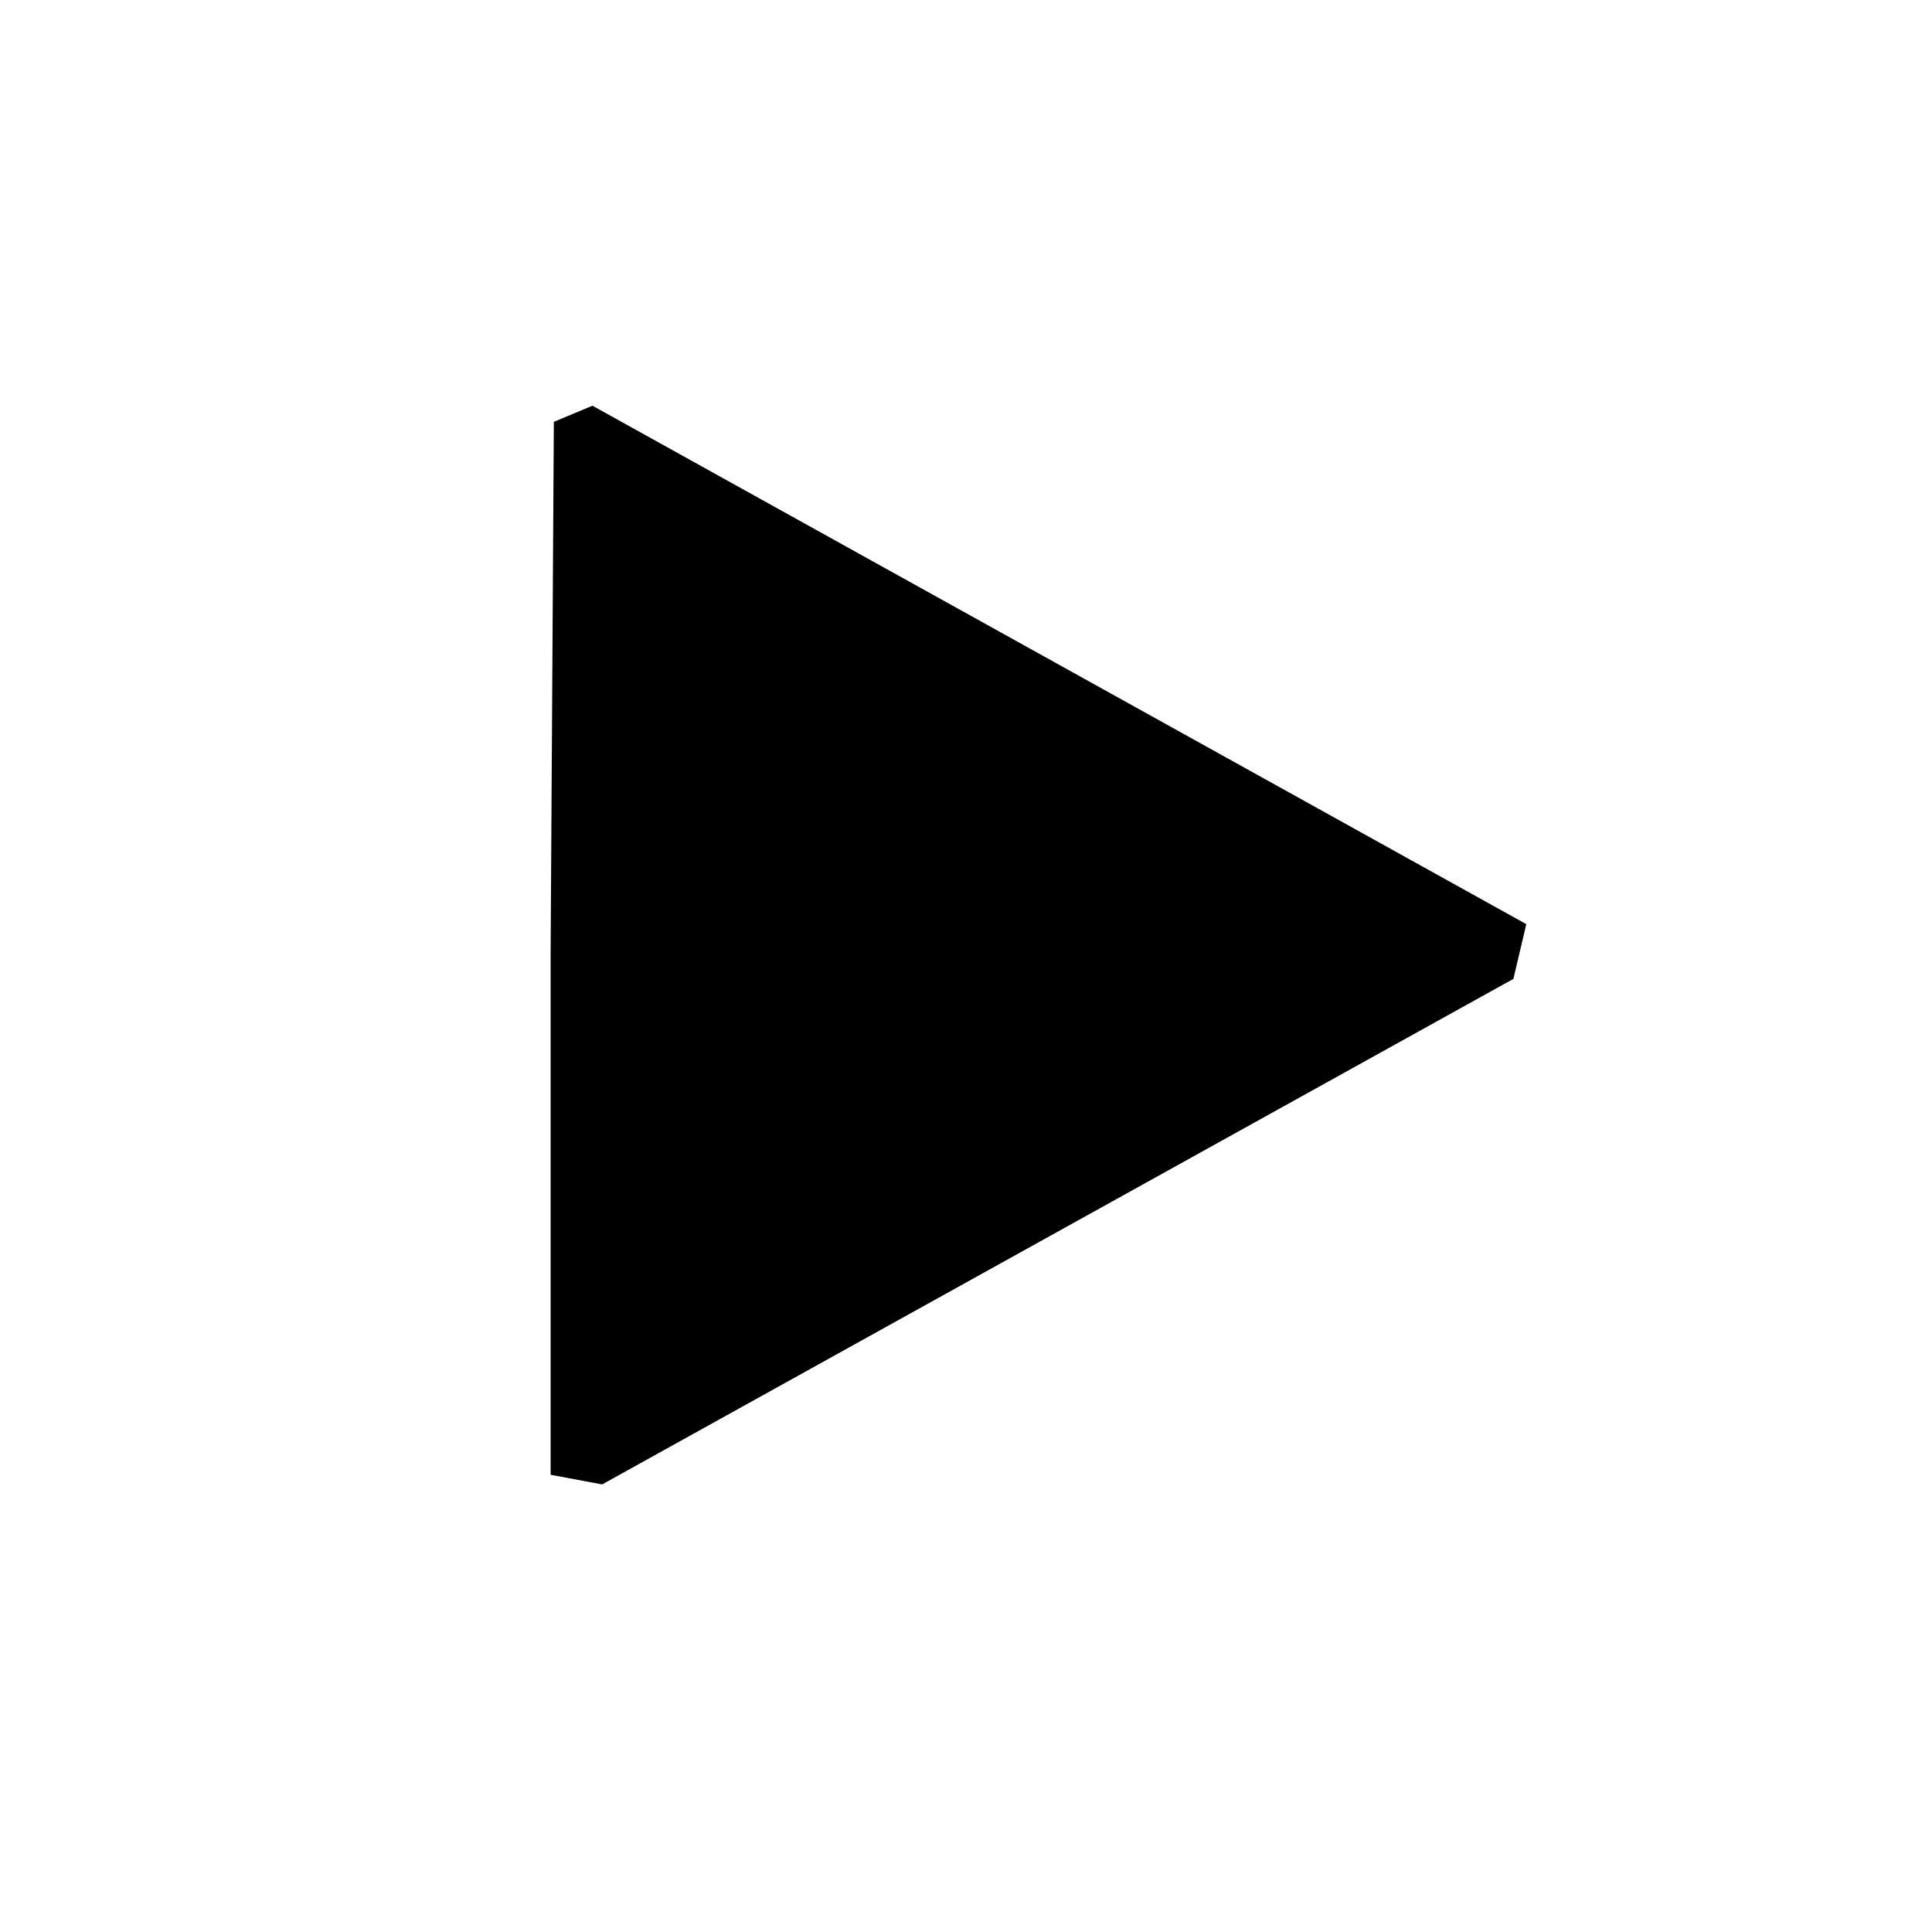 <?xml version="1.0" encoding="utf-8"?>
<!-- Generator: Adobe Illustrator 22.1.0, SVG Export Plug-In . SVG Version: 6.00 Build 0)  -->
<svg version="1.1" id="Layer_1" xmlns="http://www.w3.org/2000/svg" xmlns:xlink="http://www.w3.org/1999/xlink" x="0px" y="0px"
	 viewBox="0 0 60 60" style="enable-background:new 0 0 60 60;" xml:space="preserve">
<g>
	<path d="M17.1,29.6v16.2l1.6,0.3l28.3-15.7l0.4-1.7L18.4,12.6l-1.2,0.5L17.1,29.6L17.1,29.6z"/>
</g>
</svg>
